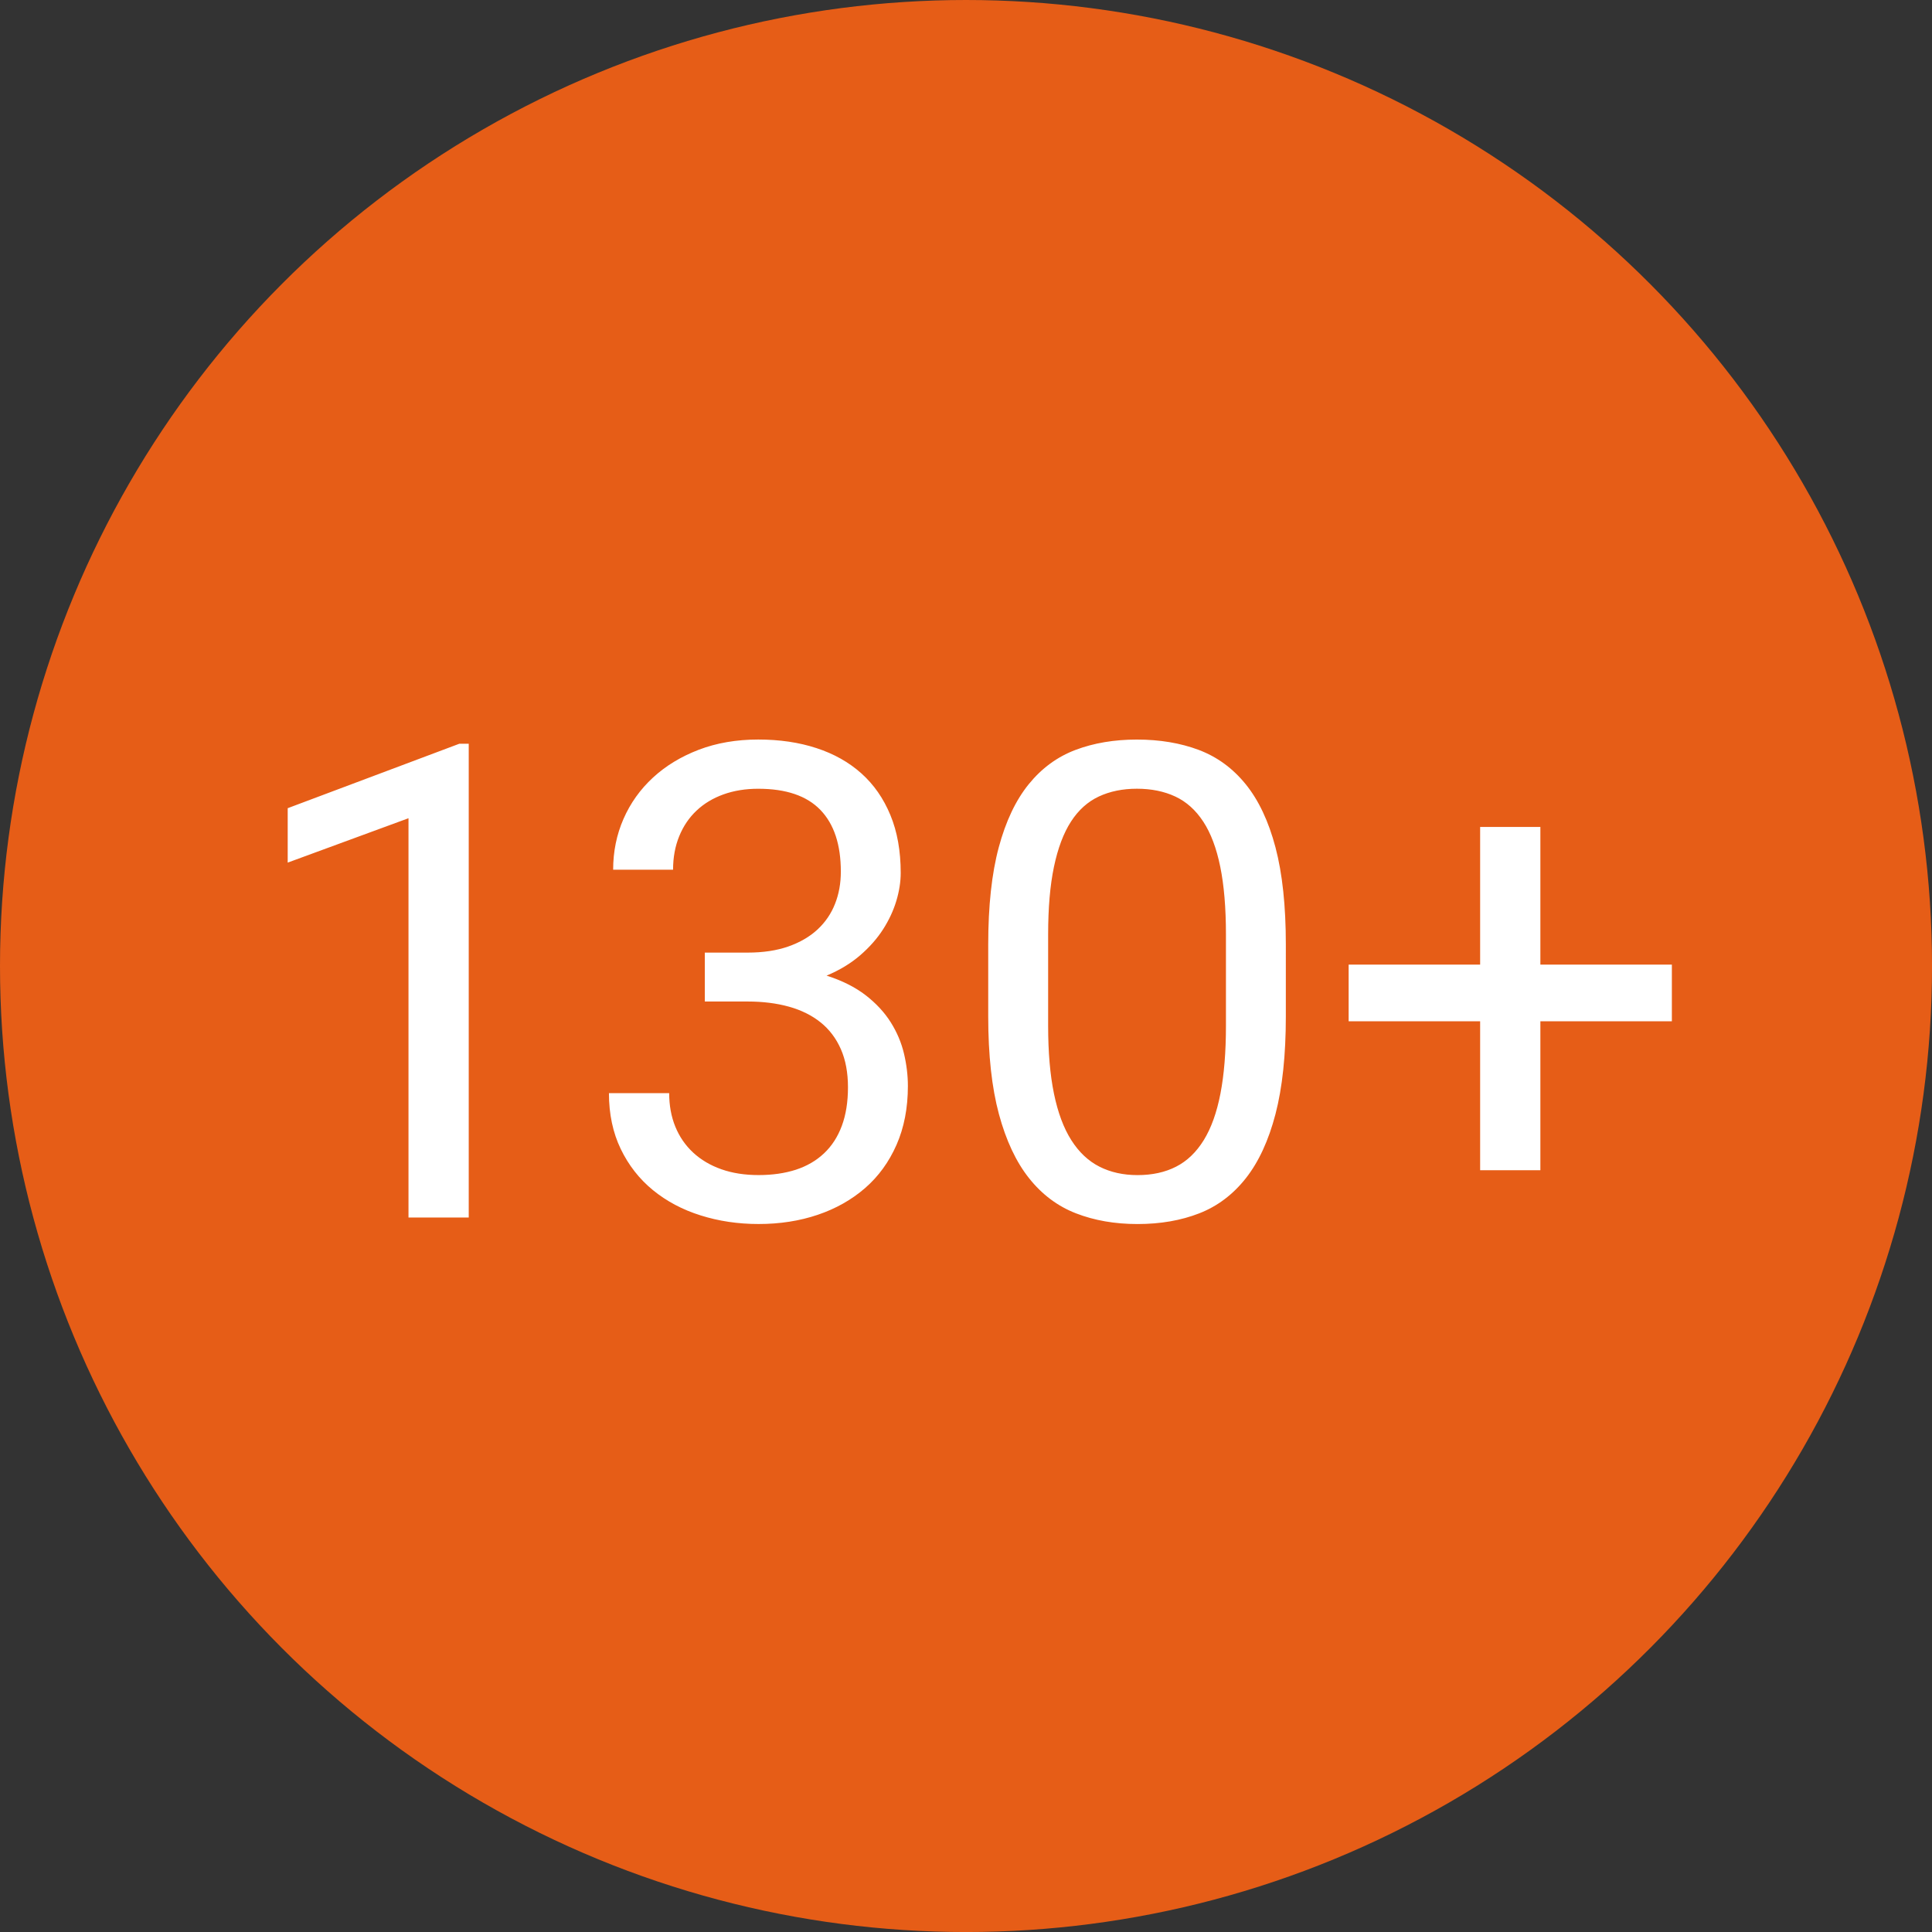 <?xml version="1.0" encoding="utf-8"?>
<!-- Generator: Adobe Illustrator 16.0.0, SVG Export Plug-In . SVG Version: 6.00 Build 0)  -->
<!DOCTYPE svg PUBLIC "-//W3C//DTD SVG 1.0//EN" "http://www.w3.org/TR/2001/REC-SVG-20010904/DTD/svg10.dtd">
<svg version="1.0" id="Слой_1" xmlns="http://www.w3.org/2000/svg" xmlns:xlink="http://www.w3.org/1999/xlink" x="0px" y="0px"
	 width="66.999px" height="67.001px" viewBox="0 0 66.999 67.001" enable-background="new 0 0 66.999 67.001" xml:space="preserve">
<rect x="0" y="0" width="66.999" height="67.001" fill="#333333" stroke="none"/>
<circle fill="#E65D17" cx="33.5" cy="33.5" r="33.5"/>
<path fill="#FFFFFF" d="M16.255,42.222h-2.089V28.375l-4.189,1.539v-1.887l5.952-2.235h0.326V42.222z M24.443,33.035h1.482
	c0.539,0,1.011-0.071,1.415-0.213s0.741-0.339,1.011-0.589c0.27-0.251,0.472-0.547,0.606-0.888c0.135-0.34,0.202-0.713,0.202-1.117
	c0-0.936-0.235-1.649-0.708-2.14c-0.472-0.49-1.19-0.735-2.156-0.735c-0.442,0-0.844,0.065-1.208,0.196
	c-0.363,0.131-0.674,0.318-0.932,0.562c-0.259,0.244-0.459,0.539-0.601,0.888c-0.142,0.348-0.213,0.735-0.213,1.162h-2.078
	c0-0.629,0.12-1.217,0.359-1.763s0.58-1.024,1.022-1.432c0.442-0.408,0.972-0.729,1.589-0.966c0.618-0.235,1.305-0.354,2.061-0.354
	c0.741,0,1.415,0.099,2.021,0.298c0.607,0.198,1.125,0.49,1.556,0.876c0.431,0.385,0.766,0.866,1.005,1.443
	c0.24,0.577,0.359,1.247,0.359,2.01c0,0.307-0.05,0.629-0.151,0.966c-0.101,0.337-0.254,0.667-0.46,0.988s-0.472,0.623-0.798,0.904
	c-0.325,0.28-0.713,0.515-1.162,0.702c0.539,0.172,0.99,0.399,1.354,0.679c0.363,0.281,0.653,0.594,0.87,0.938
	s0.371,0.708,0.461,1.089s0.135,0.756,0.135,1.123c0,0.764-0.132,1.443-0.394,2.039s-0.625,1.095-1.089,1.499
	c-0.465,0.404-1.012,0.714-1.641,0.927c-0.628,0.213-1.313,0.32-2.055,0.32c-0.711,0-1.381-0.1-2.01-0.299
	c-0.629-0.197-1.179-0.49-1.651-0.875c-0.472-0.386-0.844-0.861-1.117-1.426c-0.273-0.566-0.41-1.212-0.41-1.938h2.089
	c0,0.427,0.071,0.815,0.213,1.163s0.348,0.647,0.618,0.898c0.27,0.25,0.595,0.443,0.977,0.578s0.813,0.202,1.292,0.202
	s0.909-0.062,1.292-0.185c0.381-0.125,0.707-0.313,0.977-0.568c0.27-0.254,0.476-0.572,0.618-0.954
	c0.142-0.382,0.213-0.827,0.213-1.336s-0.082-0.951-0.247-1.325s-0.398-0.683-0.702-0.927c-0.303-0.243-0.668-0.425-1.095-0.544
	s-0.906-0.18-1.438-0.18h-1.482V33.035z M44.591,35.248c0,1.34-0.12,2.469-0.359,3.387c-0.239,0.916-0.582,1.658-1.027,2.223
	c-0.445,0.565-0.984,0.972-1.617,1.219s-1.346,0.371-2.14,0.371c-0.786,0-1.497-0.124-2.134-0.371s-1.179-0.653-1.628-1.219
	c-0.449-0.564-0.798-1.307-1.045-2.223c-0.247-0.918-0.371-2.046-0.371-3.387v-2.493c0-1.34,0.122-2.463,0.365-3.369
	s0.59-1.636,1.039-2.19s0.99-0.951,1.623-1.19s1.342-0.359,2.128-0.359c0.794,0,1.509,0.12,2.146,0.359
	c0.636,0.24,1.179,0.636,1.628,1.19s0.794,1.284,1.033,2.19s0.359,2.029,0.359,3.369V35.248z M42.514,32.406
	c0-0.921-0.066-1.703-0.197-2.347s-0.327-1.166-0.59-1.567c-0.262-0.4-0.585-0.69-0.971-0.87s-0.829-0.27-1.331-0.27
	c-0.494,0-0.934,0.09-1.319,0.27s-0.708,0.47-0.966,0.87c-0.259,0.401-0.455,0.923-0.59,1.567s-0.202,1.426-0.202,2.347v3.167
	c0,0.914,0.067,1.698,0.202,2.353c0.135,0.656,0.335,1.193,0.601,1.612s0.592,0.726,0.978,0.921s0.825,0.292,1.319,0.292
	c0.509,0,0.955-0.097,1.336-0.292c0.383-0.195,0.702-0.502,0.961-0.921c0.258-0.419,0.451-0.956,0.578-1.612
	c0.127-0.655,0.191-1.439,0.191-2.353V32.406z M53.418,33.451h4.56v1.965h-4.56v5.166h-2.089v-5.166h-4.56v-1.965h4.56v-4.773h2.089
	V33.451z"/>
</svg>
